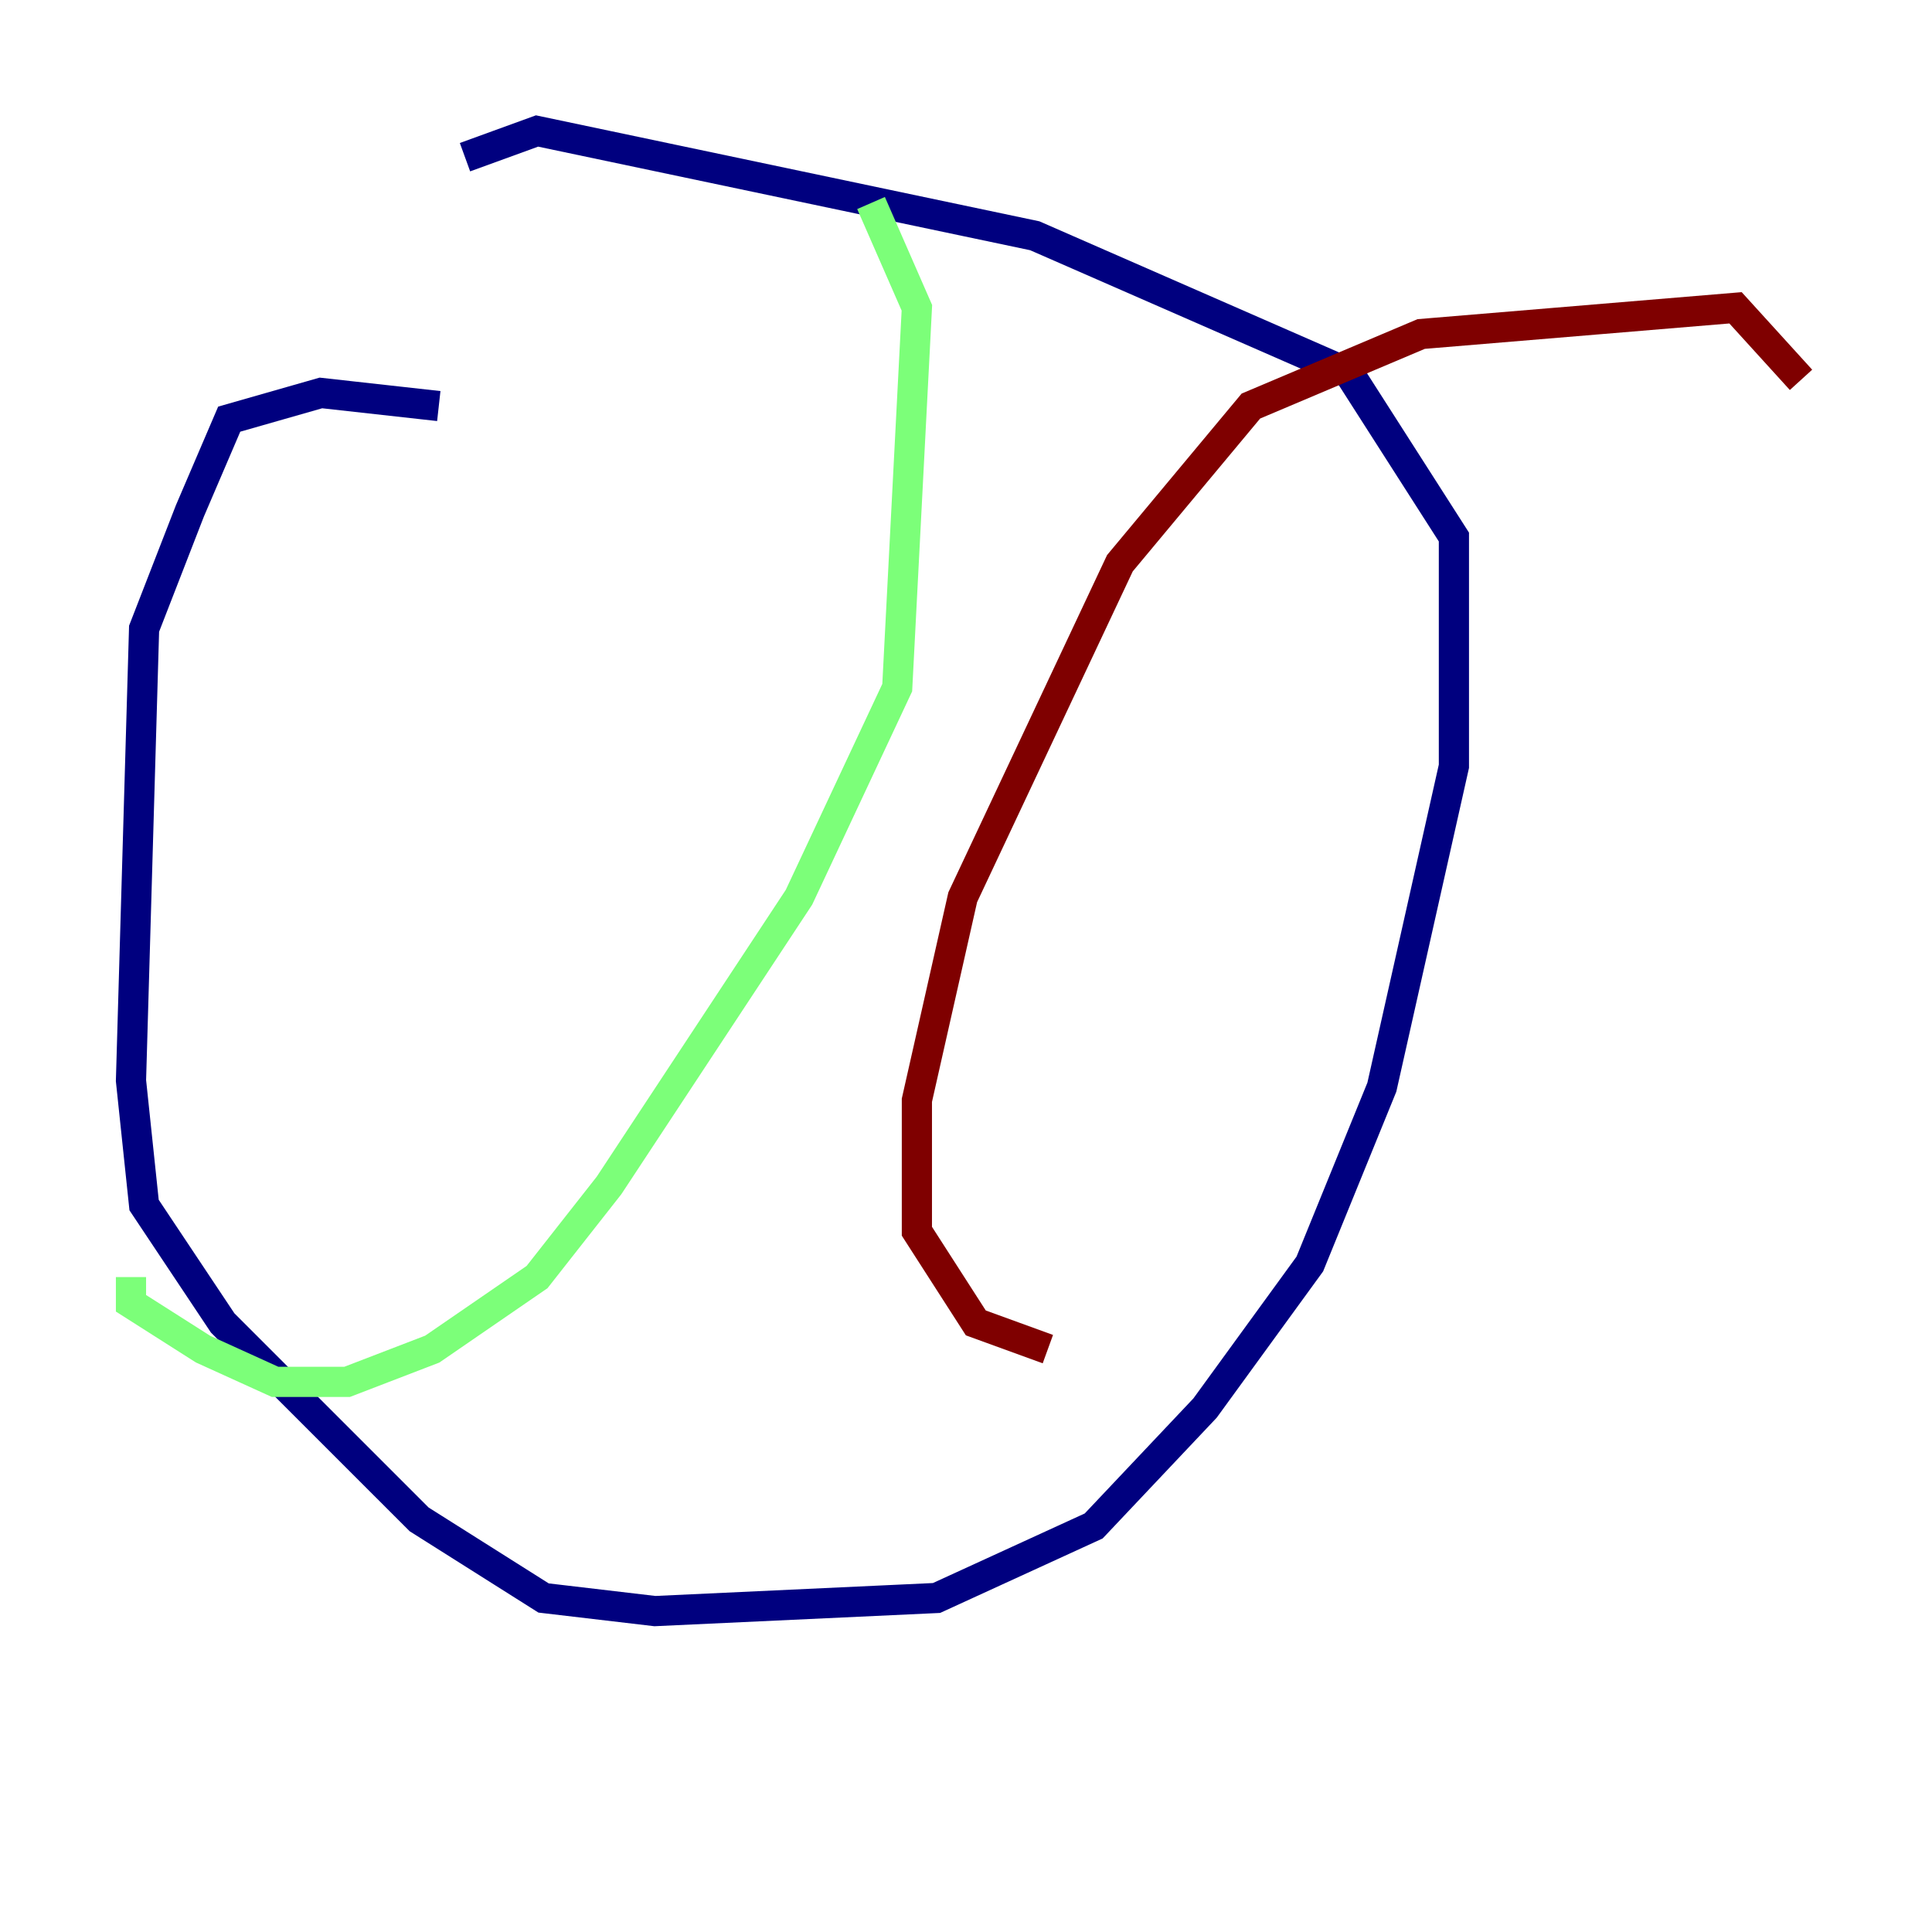 <?xml version="1.0" encoding="utf-8" ?>
<svg baseProfile="tiny" height="128" version="1.2" viewBox="0,0,128,128" width="128" xmlns="http://www.w3.org/2000/svg" xmlns:ev="http://www.w3.org/2001/xml-events" xmlns:xlink="http://www.w3.org/1999/xlink"><defs /><polyline fill="none" points="29.071,26.902 21.261,26.034 15.186,27.77 12.583,33.844 9.546,41.654 8.678,71.593 9.546,79.837 14.752,87.647 27.77,100.664 36.014,105.871 43.39,106.739 62.047,105.871 72.461,101.098 79.837,93.288 86.78,83.742 91.552,72.027 96.325,50.766 96.325,35.58 89.383,24.732 68.556,15.62 35.58,8.678 30.807,10.414" stroke="#00007f" stroke-width="2" /><polyline fill="none" points="57.709,13.451 60.746,20.393 59.444,45.559 52.936,59.444 40.352,78.536 35.58,84.61 28.637,89.383 22.997,91.552 18.224,91.552 13.451,89.383 8.678,86.346 8.678,84.61" stroke="#7cff79" stroke-width="2" /><polyline fill="none" points="69.424,89.383 64.651,87.647 60.746,81.573 60.746,72.895 63.783,59.444 74.197,37.315 82.875,26.902 94.156,22.129 114.983,20.393 119.322,25.166" stroke="#7f0000" stroke-width="2" /></svg>